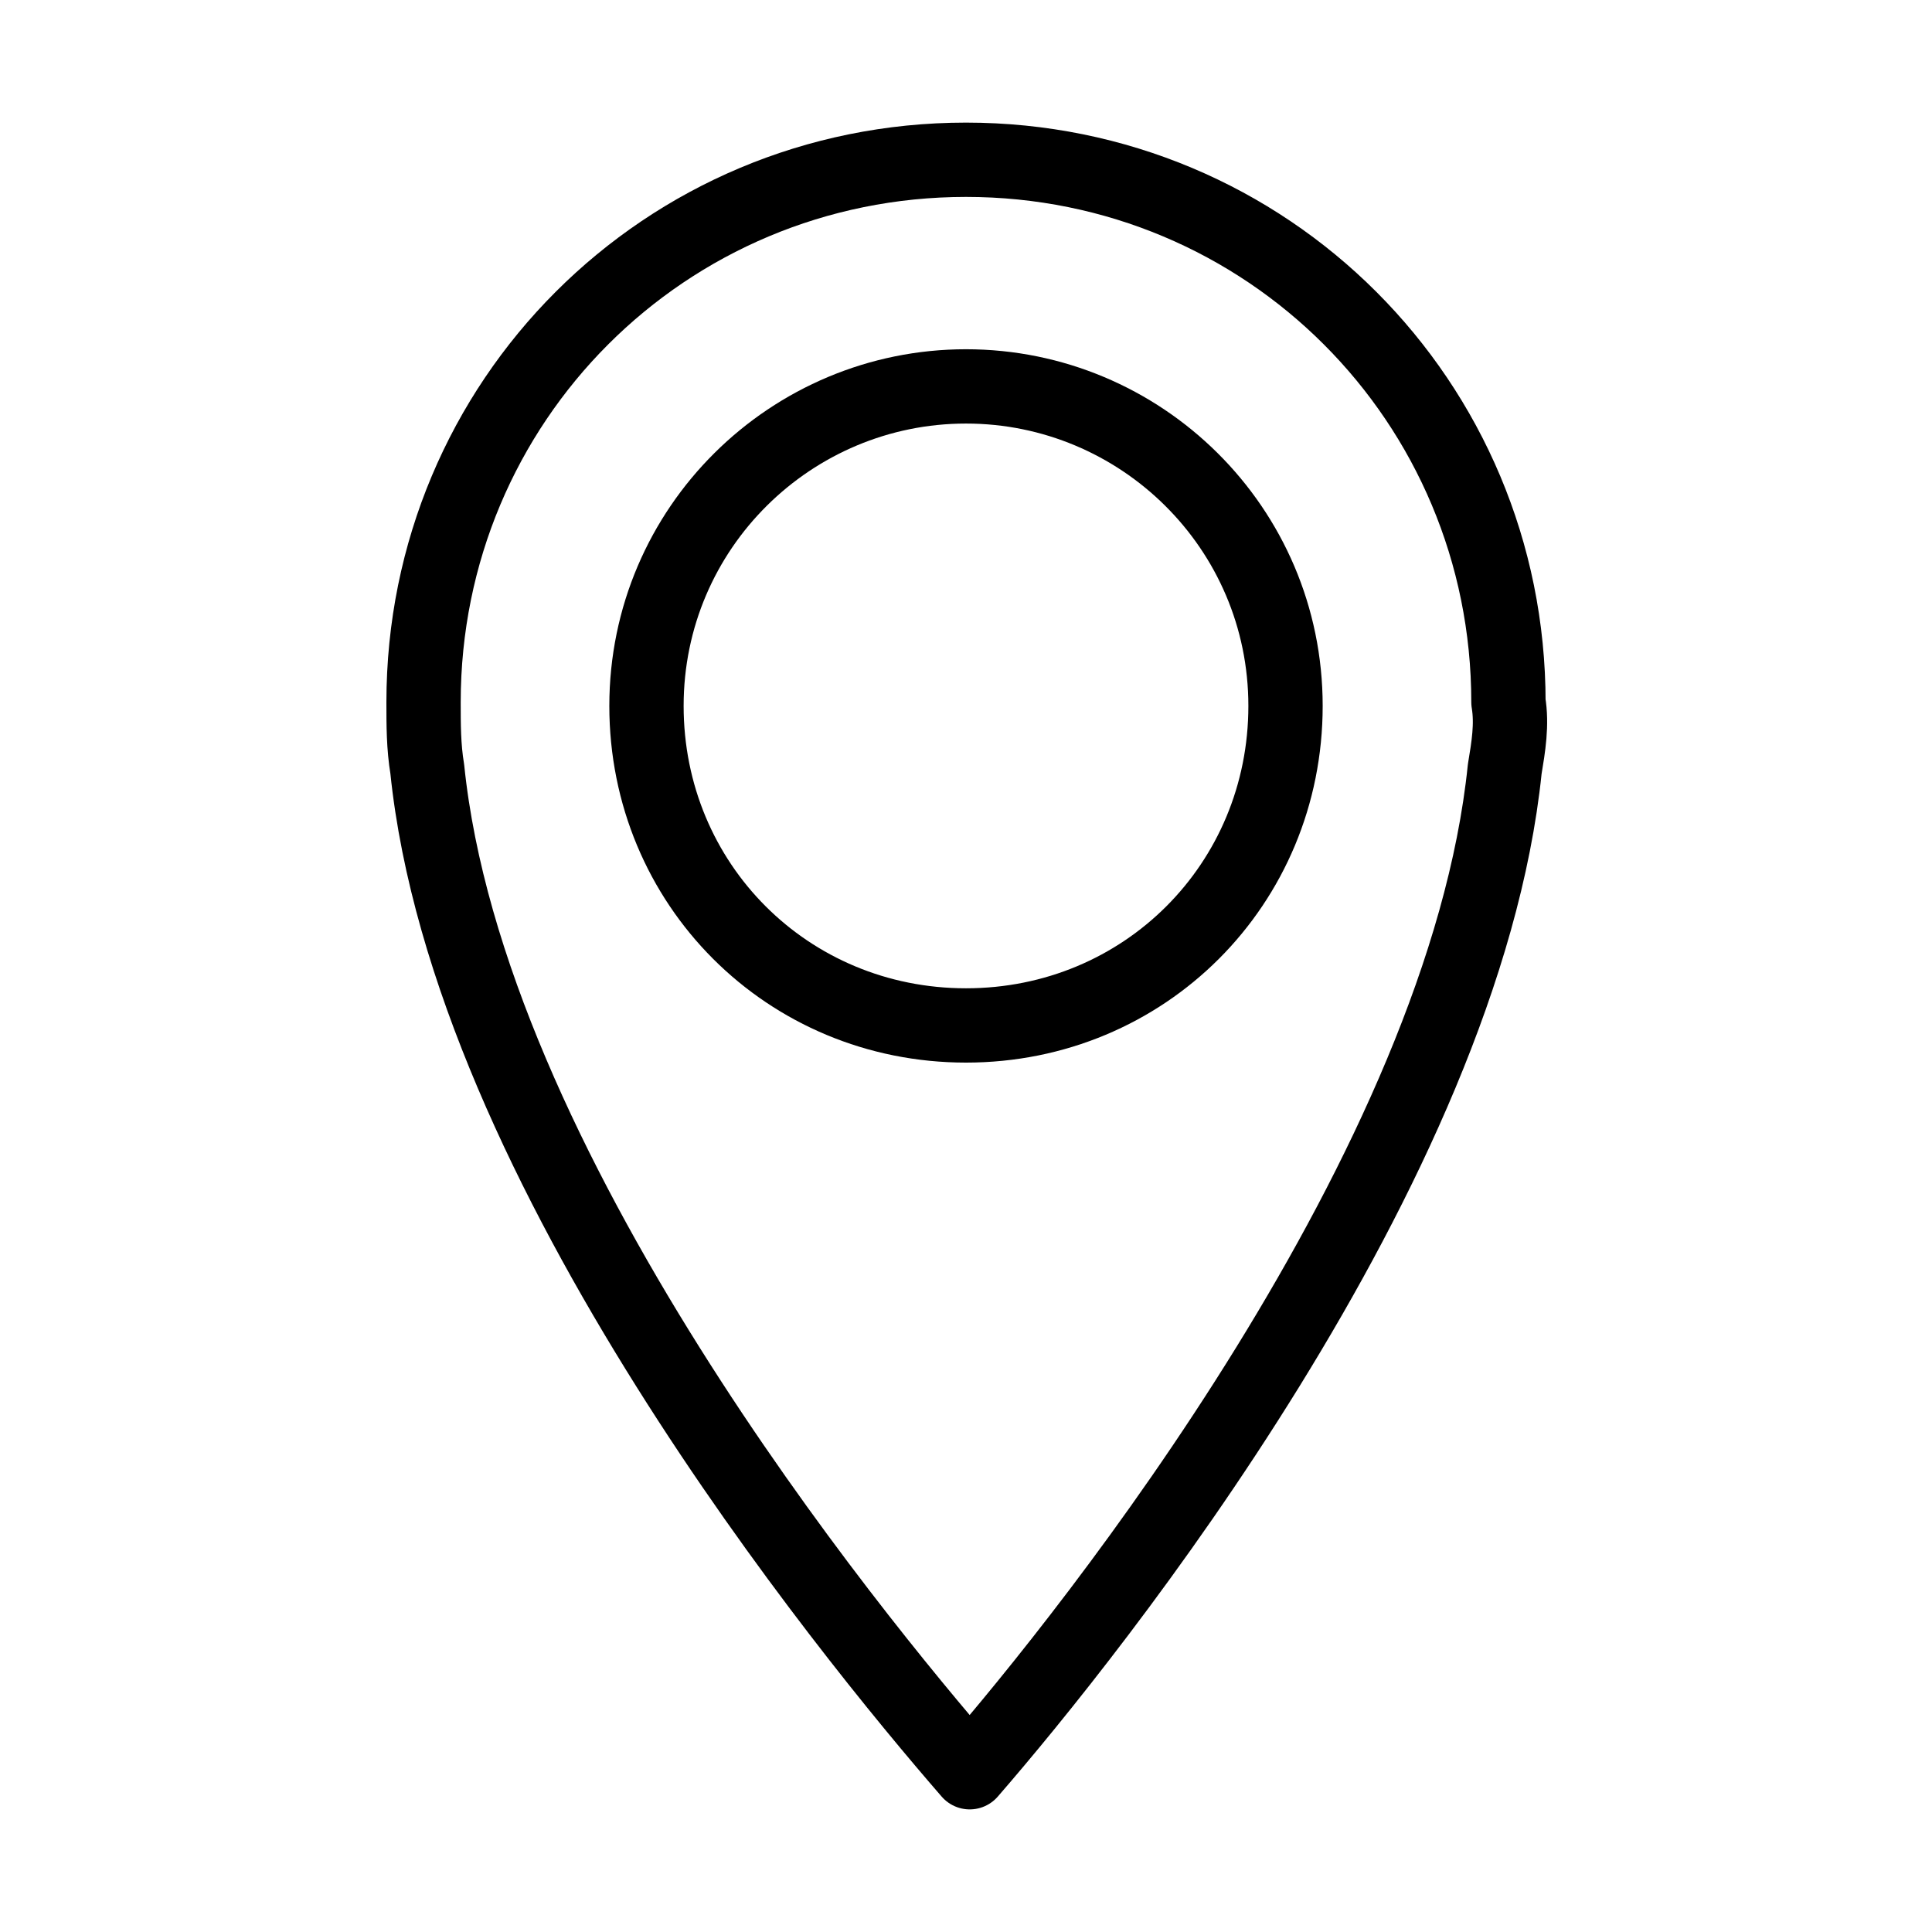 <?xml version="1.0" encoding="utf-8"?>
<!-- Generator: Adobe Illustrator 21.1.0, SVG Export Plug-In . SVG Version: 6.00 Build 0)  -->
<svg version="1.1" id="Слой_28" xmlns="http://www.w3.org/2000/svg" xmlns:xlink="http://www.w3.org/1999/xlink" x="0px"
	 y="0px" viewBox="0 0 52 52" style="enable-background:new 0 0 52 52;" xml:space="preserve">
<style type="text/css">
	.st0{fill:none;stroke:#000000;stroke-width:2;stroke-linecap:round;stroke-linejoin:round;}
</style>
<title>Tochka na karte</title>
<path class="st0" d="M40.5,20.7c-1.1,10.7-11.1,23.2-14.4,27c-3.3-3.8-13.5-16.3-14.6-27c-0.1-0.6-0.1-1.2-0.1-1.8
	c0-8.1,6.5-14.6,14.6-14.6c8.1,0,14.6,6.5,14.6,14.6C40.7,19.5,40.6,20.1,40.5,20.7z"/>
<path class="st0" d="M26,10.4c-4.7,0-8.6,3.8-8.6,8.6s3.8,8.6,8.6,8.6s8.6-3.8,8.6-8.6S30.7,10.4,26,10.4z"/>
</svg>
